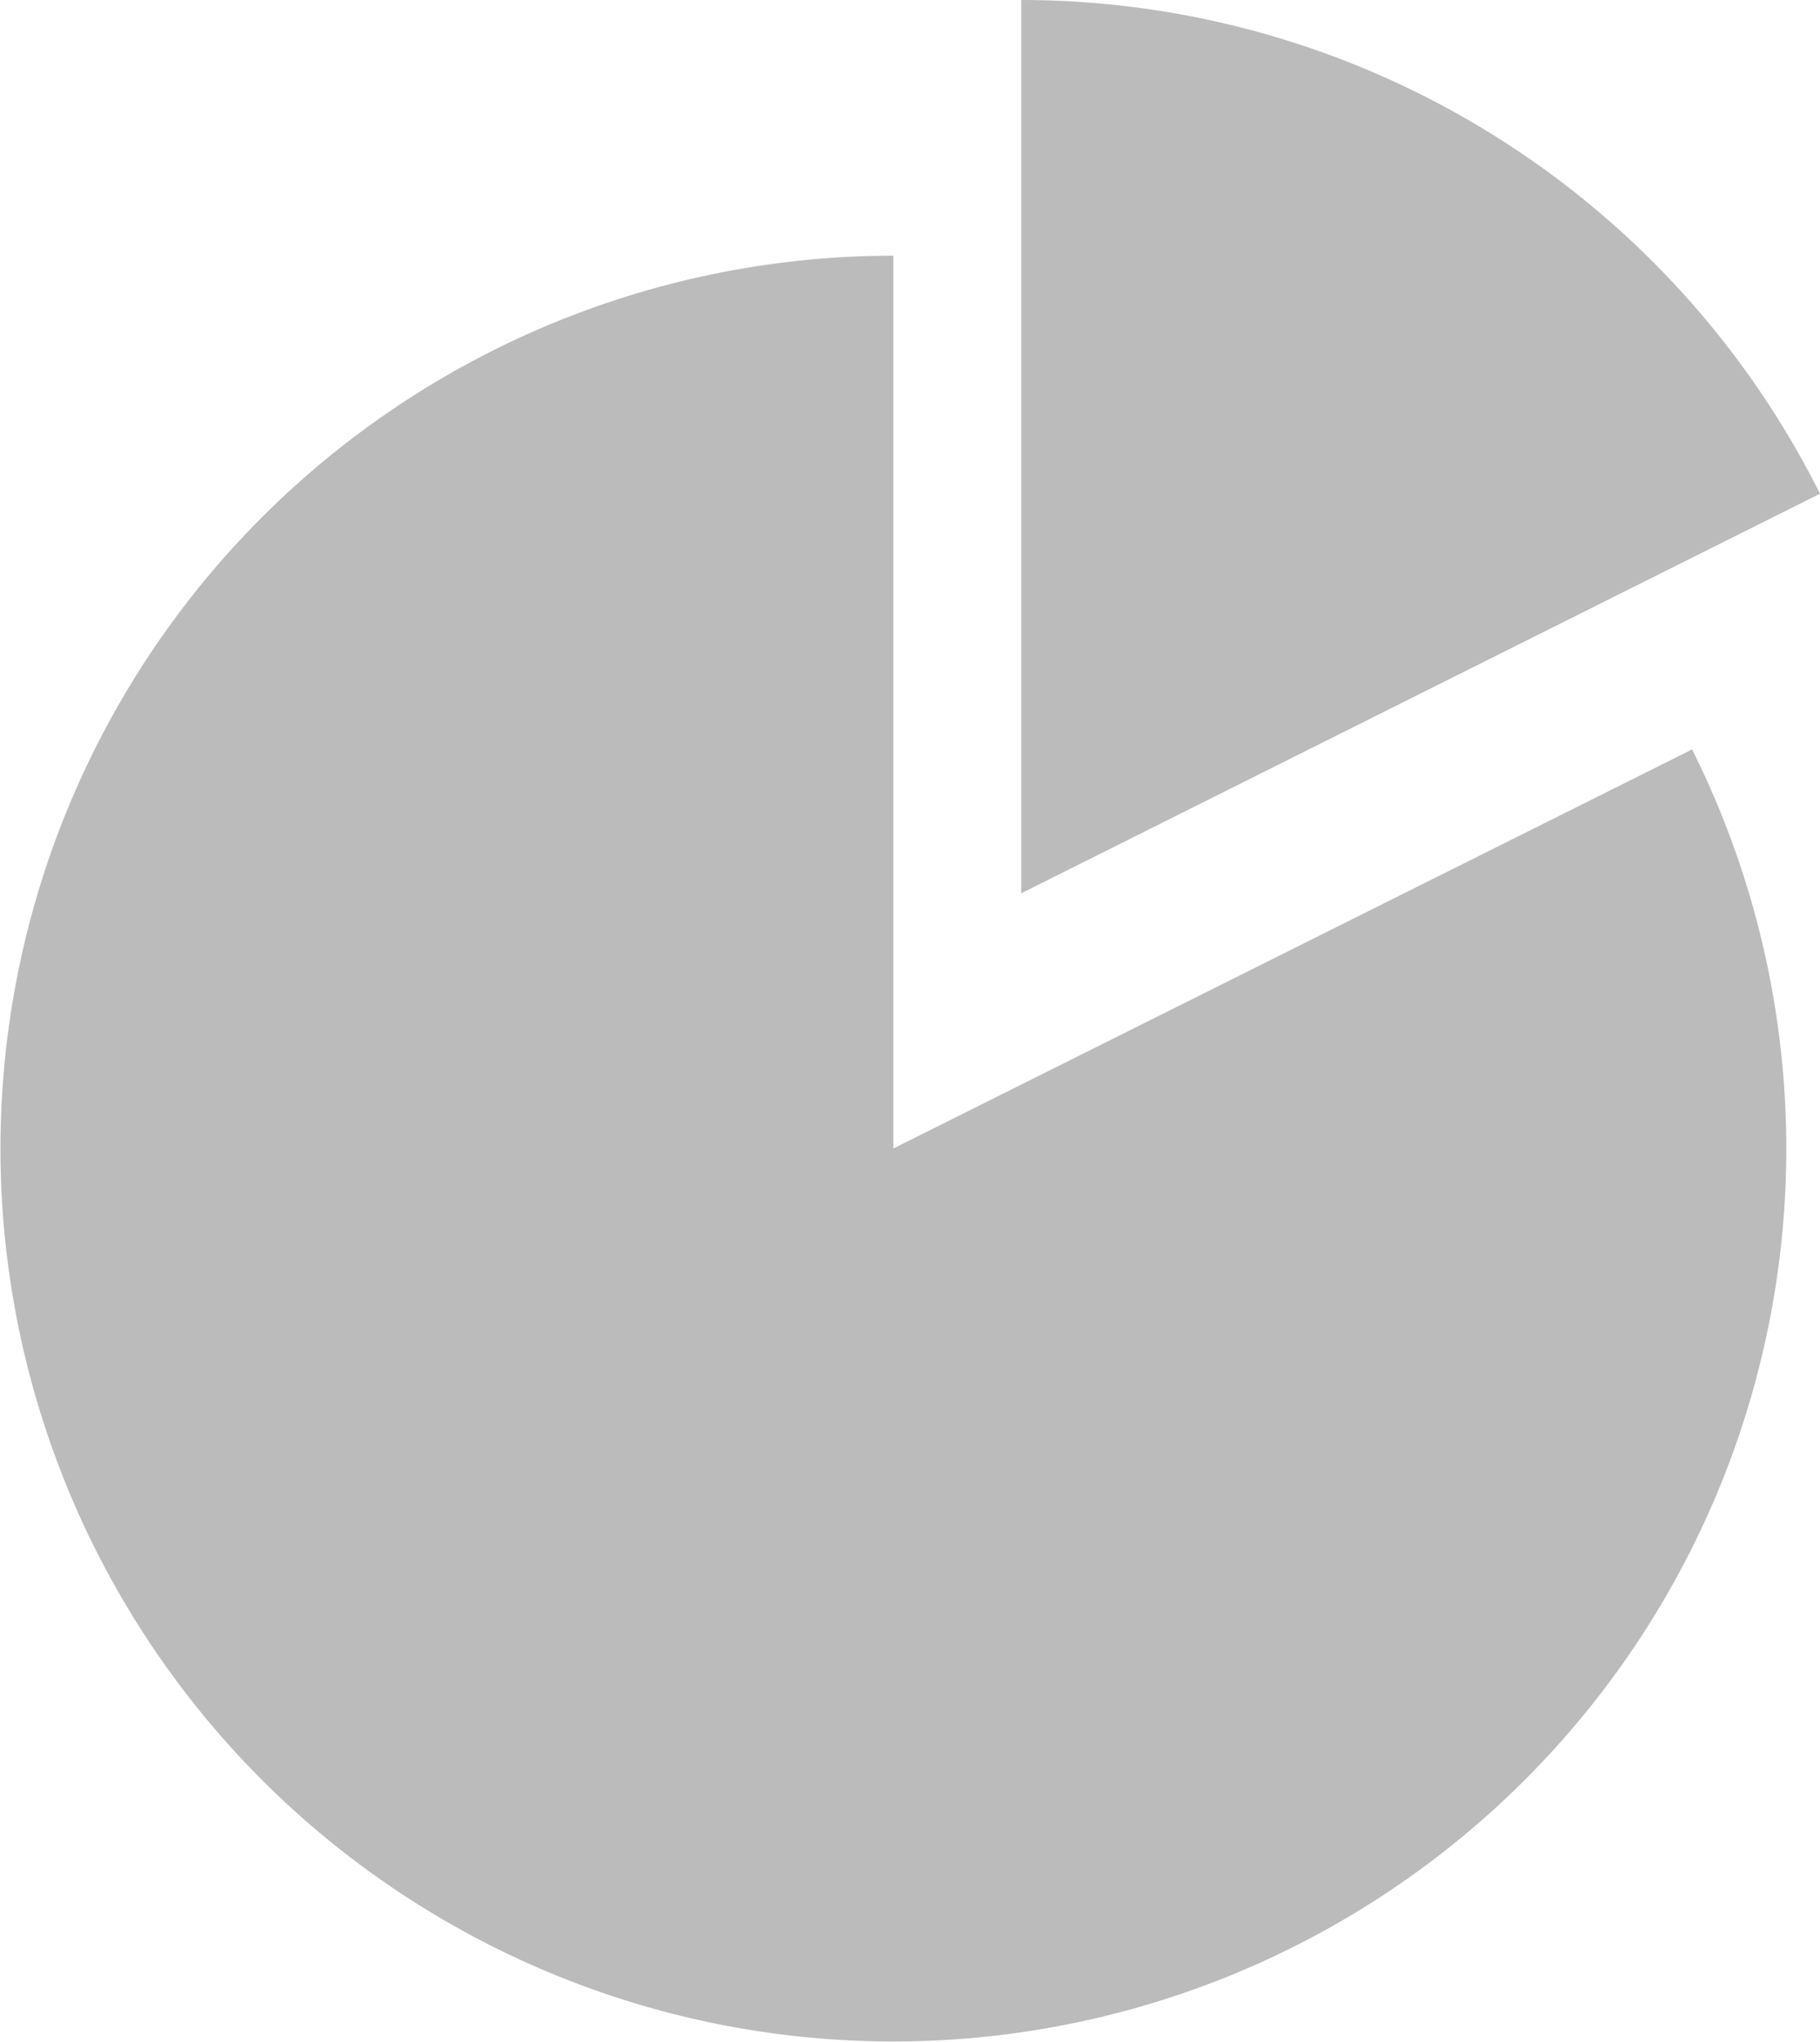 <svg xmlns="http://www.w3.org/2000/svg" width="18" height="20.194" viewBox="0 0 18 20.194">
  <path id="Icon_metro-chart-pie" data-name="Icon metro-chart-pie" d="M10.263,12.43V3.6a8.831,8.831,0,1,0,7.9,4.883Zm9.165-6.476a8.834,8.834,0,0,0-7.9-4.883V9.906l7.9-3.952Z" transform="translate(-1.428 -1.071)" fill="#bbb"/>
</svg>
